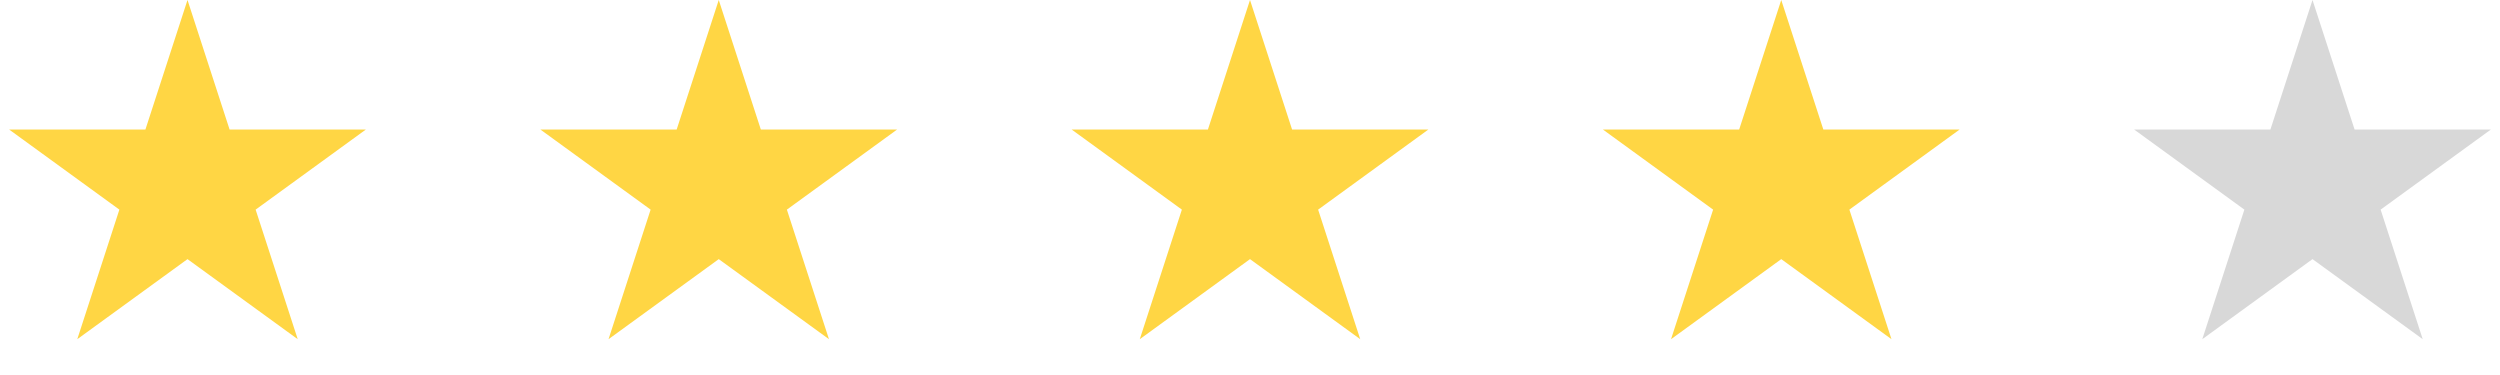 <svg width="80" height="12" viewBox="0 0 80 12" fill="none" xmlns="http://www.w3.org/2000/svg">
<path d="M6 0L7.347 4.146H11.706L8.18 6.708L9.527 10.854L6 8.292L2.473 10.854L3.82 6.708L0.294 4.146H4.653L6 0Z" fill="#FFD644"/>
<path d="M23 0L24.347 4.146H28.706L25.18 6.708L26.527 10.854L23 8.292L19.473 10.854L20.82 6.708L17.294 4.146H21.653L23 0Z" fill="#FFD644"/>
<path d="M40 0L41.347 4.146H45.706L42.18 6.708L43.527 10.854L40 8.292L36.473 10.854L37.82 6.708L34.294 4.146H38.653L40 0Z" fill="#FFD644"/>
<path d="M57 0L58.347 4.146H62.706L59.18 6.708L60.527 10.854L57 8.292L53.473 10.854L54.82 6.708L51.294 4.146H55.653L57 0Z" fill="#FFD644"/>
<path d="M74 0L75.347 4.146H79.706L76.18 6.708L77.527 10.854L74 8.292L70.473 10.854L71.82 6.708L68.294 4.146H72.653L74 0Z" fill="#D8D8D8"/>
</svg>
